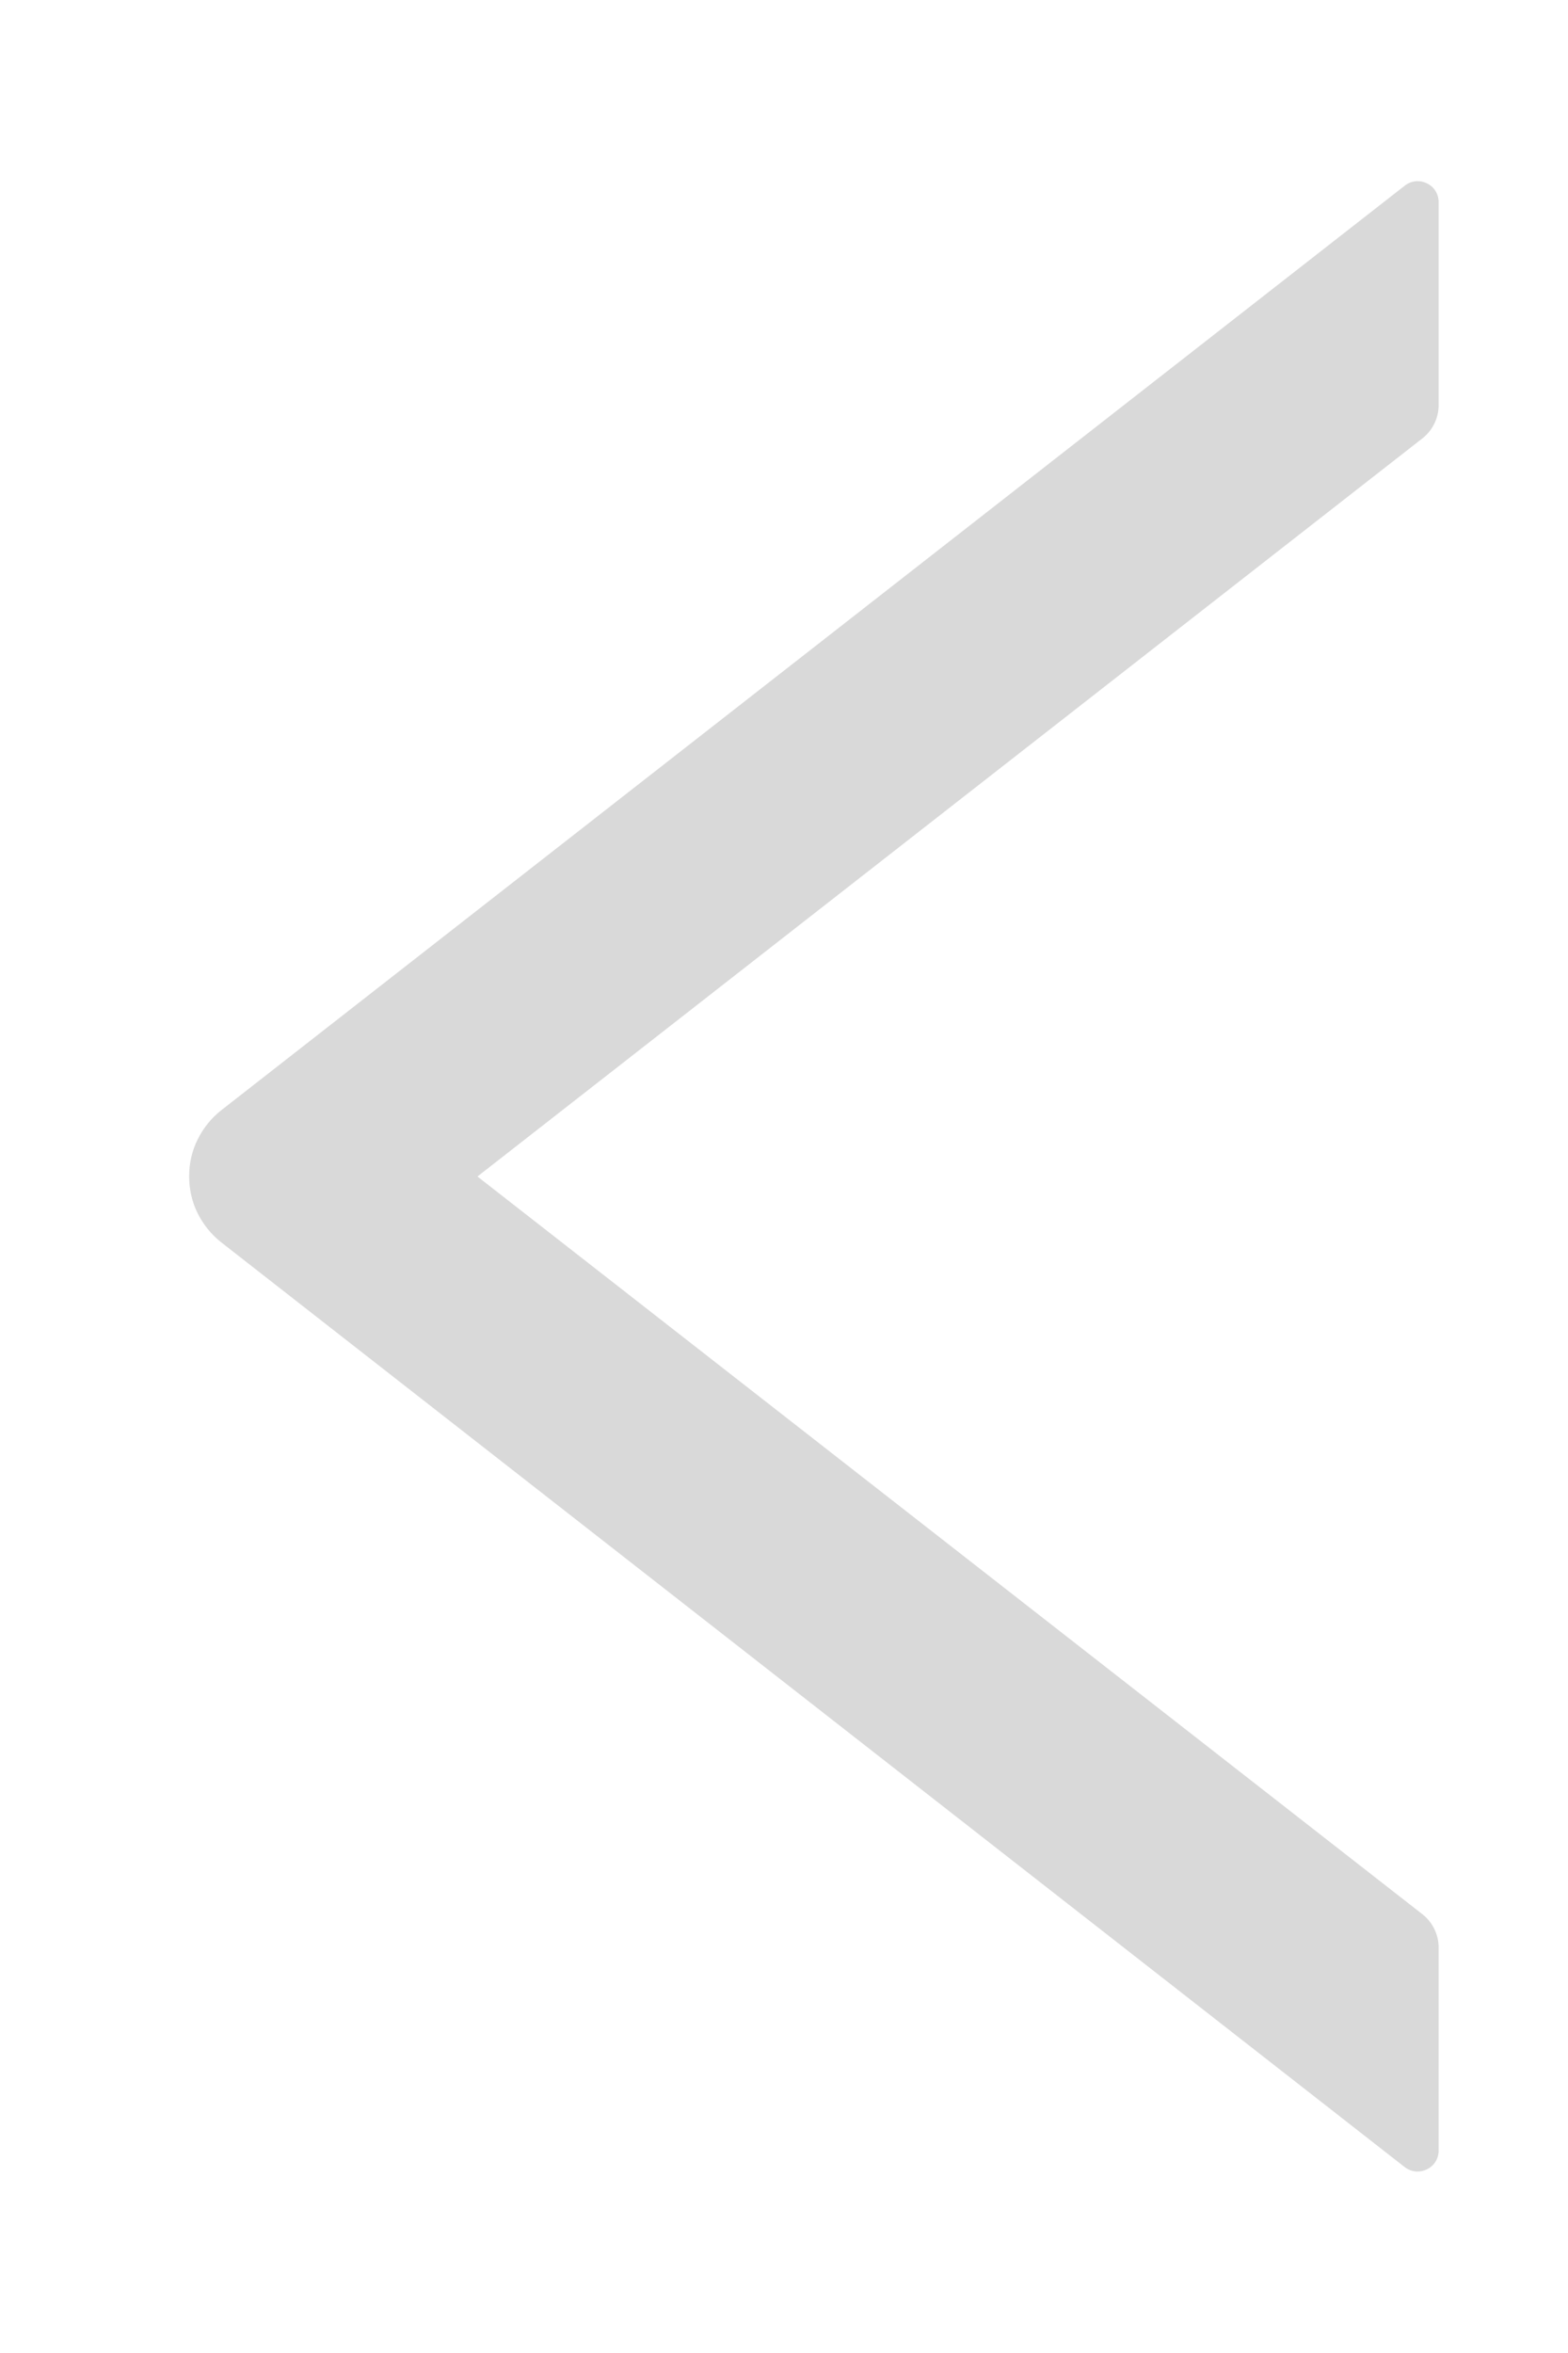 <svg width="8" height="12" viewBox="0 0 8 12" fill="none" xmlns="http://www.w3.org/2000/svg">
<path d="M7.34 2.066V1.031C7.34 0.941 7.237 0.892 7.167 0.947L1.129 5.662C1.078 5.702 1.037 5.753 1.008 5.812C0.979 5.87 0.965 5.934 0.965 5.999C0.965 6.064 0.979 6.128 1.008 6.187C1.037 6.245 1.078 6.296 1.129 6.336L7.167 11.052C7.238 11.106 7.34 11.057 7.34 10.967V9.932C7.34 9.866 7.309 9.803 7.258 9.763L2.436 6L7.258 2.235C7.309 2.195 7.34 2.132 7.34 2.066Z" fill="#D9D9D9"/>
</svg>
